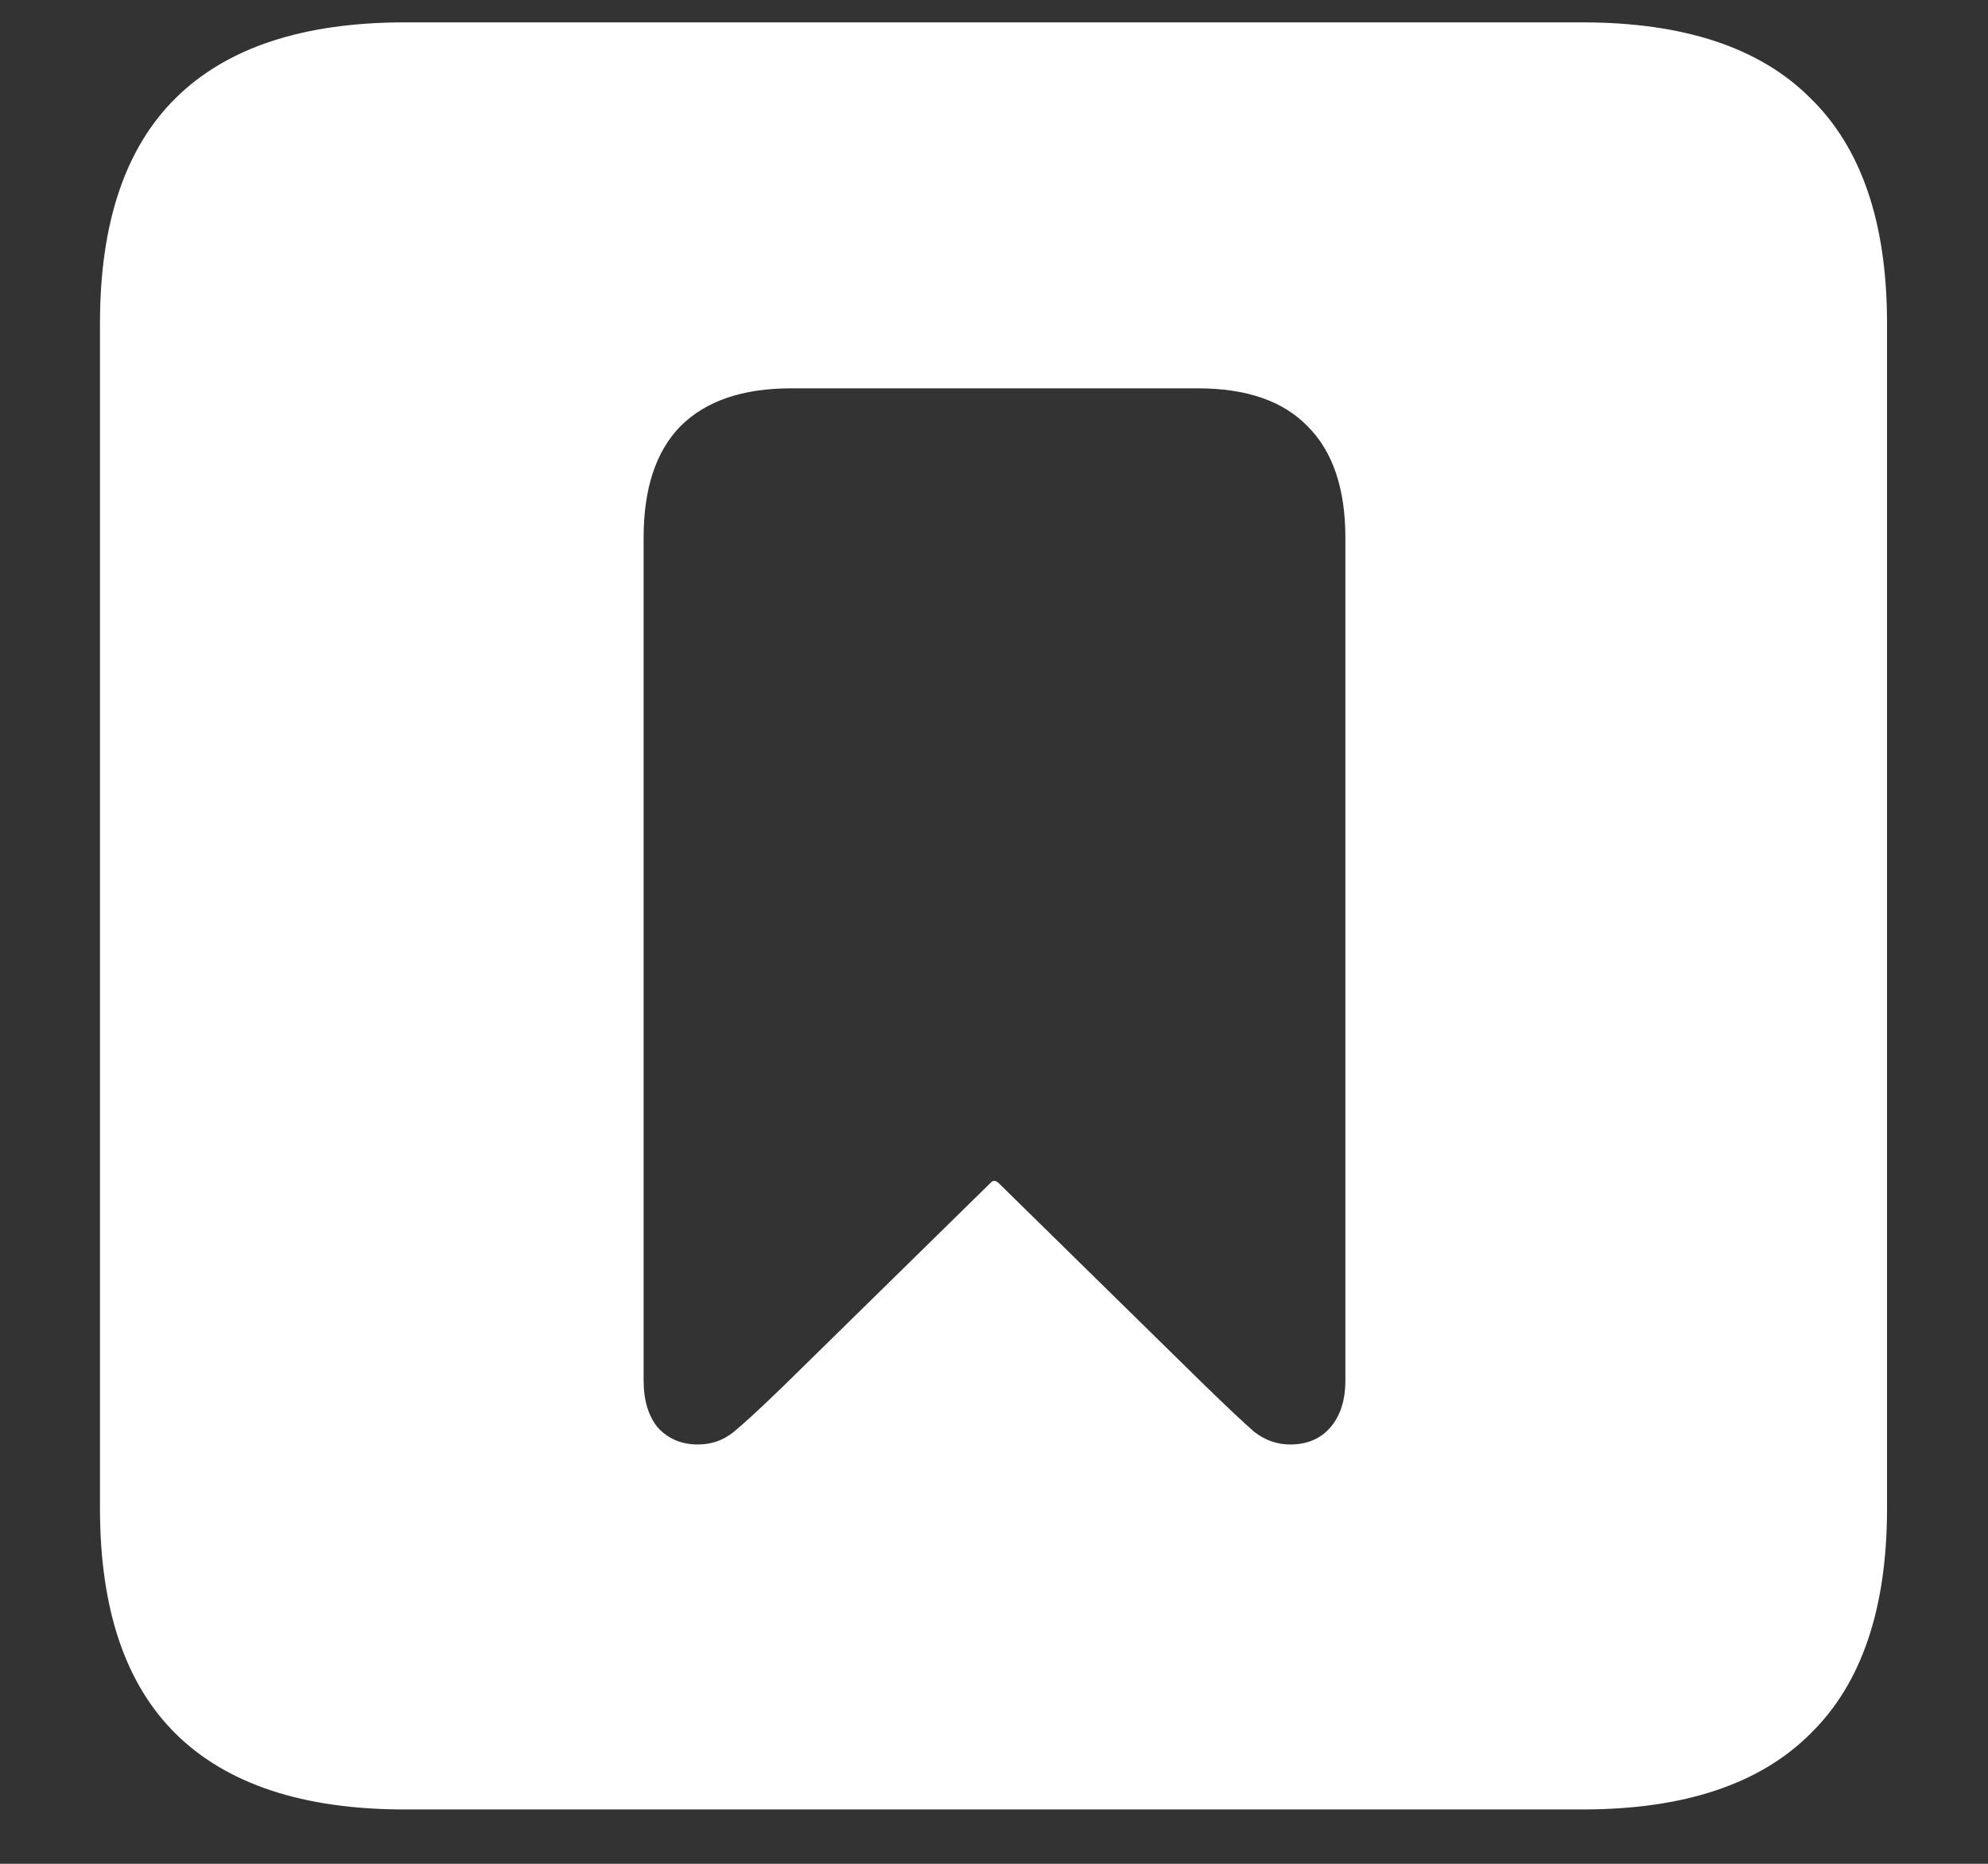<?xml version="1.0" encoding="UTF-8"?>
<svg xmlns="http://www.w3.org/2000/svg" xmlns:xlink="http://www.w3.org/1999/xlink" width="24" height="22.5" viewBox="0 0 24 22.5" version="1.1">
<rect x="0" y="0" width="24" height="22.5" fill="#333333" stroke="none"/>
<g id="surface1">
<path style=" stroke:none;fill-rule:nonzero;fill:rgb(100%,100%,100%);fill-opacity:1;" d="M 4.887 21.844 L 19.102 21.844 C 20.328 21.844 21.246 21.539 21.855 20.93 C 22.473 20.328 22.781 19.422 22.781 18.211 L 22.781 3.902 C 22.781 2.691 22.473 1.785 21.855 1.184 C 21.246 0.574 20.328 0.27 19.102 0.27 L 4.887 0.27 C 3.66 0.27 2.738 0.574 2.121 1.184 C 1.512 1.785 1.207 2.691 1.207 3.902 L 1.207 18.211 C 1.207 19.422 1.512 20.328 2.121 20.93 C 2.738 21.539 3.66 21.844 4.887 21.844 Z M 8.426 17.438 C 8.23 17.438 8.07 17.371 7.945 17.238 C 7.828 17.098 7.77 16.906 7.77 16.664 L 7.77 6.492 C 7.77 5.898 7.918 5.449 8.215 5.145 C 8.52 4.84 8.965 4.688 9.551 4.688 L 14.461 4.688 C 15.047 4.688 15.488 4.84 15.785 5.145 C 16.09 5.449 16.242 5.898 16.242 6.492 L 16.242 16.664 C 16.242 16.906 16.18 17.098 16.055 17.238 C 15.938 17.371 15.777 17.438 15.574 17.438 C 15.418 17.438 15.273 17.387 15.141 17.285 C 15.016 17.176 14.812 16.984 14.531 16.711 L 12.059 14.285 C 12.02 14.246 11.984 14.246 11.953 14.285 L 9.48 16.711 C 9.199 16.984 8.992 17.176 8.859 17.285 C 8.734 17.387 8.59 17.438 8.426 17.438 Z M 8.426 17.438 "/>
</g>
</svg>
